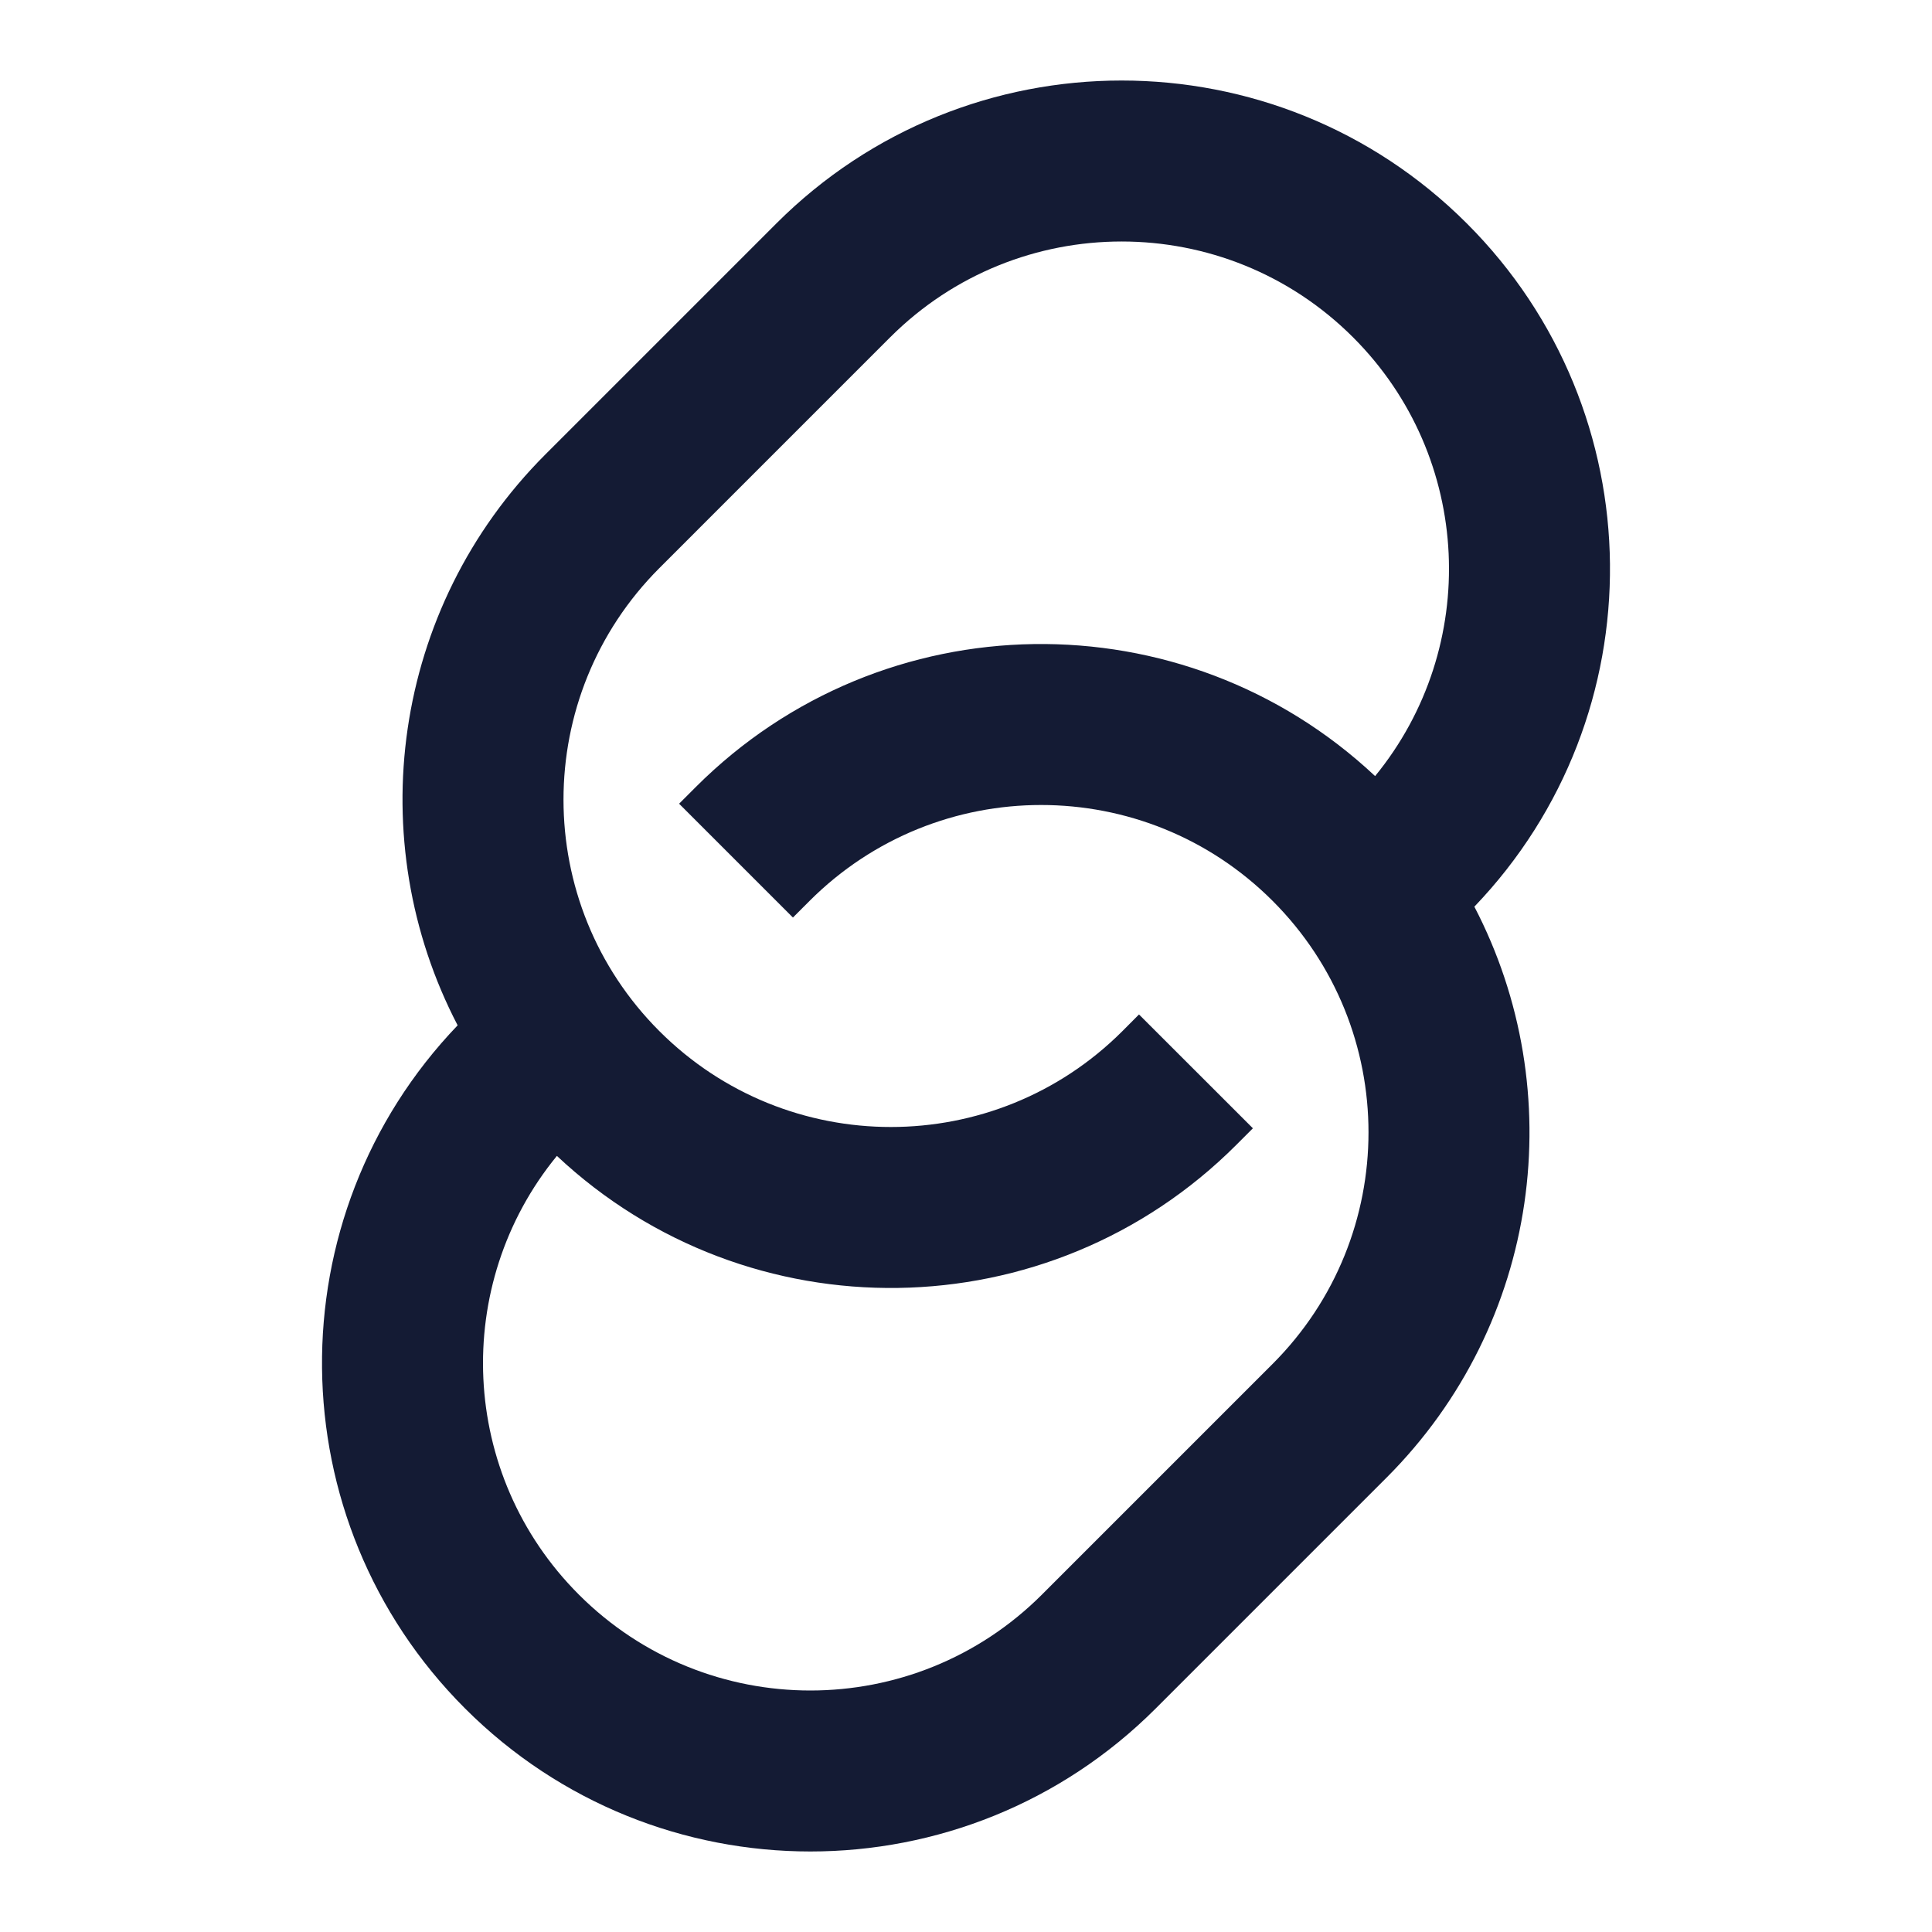 <svg width="24" height="24" viewBox="0 0 24 24" fill="none" xmlns="http://www.w3.org/2000/svg">
<path fill-rule="evenodd" clip-rule="evenodd" d="M16.809 4.191C15.221 2.603 12.646 2.603 11.057 4.191L8.191 7.057C6.603 8.646 6.603 11.221 8.191 12.809C9.779 14.397 12.354 14.397 13.943 12.809L14.149 12.602L15.564 14.016L15.357 14.223C13.034 16.546 9.296 16.591 6.918 14.359C5.609 15.957 5.7 18.318 7.191 19.809C8.779 21.397 11.354 21.397 12.943 19.809L15.809 16.943C17.397 15.354 17.397 12.779 15.809 11.191C14.221 9.603 11.646 9.603 10.057 11.191L9.85 11.398L8.436 9.984L8.643 9.777C10.966 7.454 14.704 7.409 17.082 9.641C18.391 8.043 18.3 5.682 16.809 4.191ZM18.315 11.263C20.592 8.887 20.561 5.115 18.223 2.777C15.854 0.408 12.012 0.408 9.643 2.777L6.777 5.643C4.857 7.563 4.493 10.45 5.685 12.737C3.408 15.113 3.439 18.885 5.777 21.223C8.146 23.592 11.988 23.592 14.357 21.223L17.223 18.357C19.143 16.437 19.507 13.55 18.315 11.263Z" fill="#141B34"/>
</svg>
